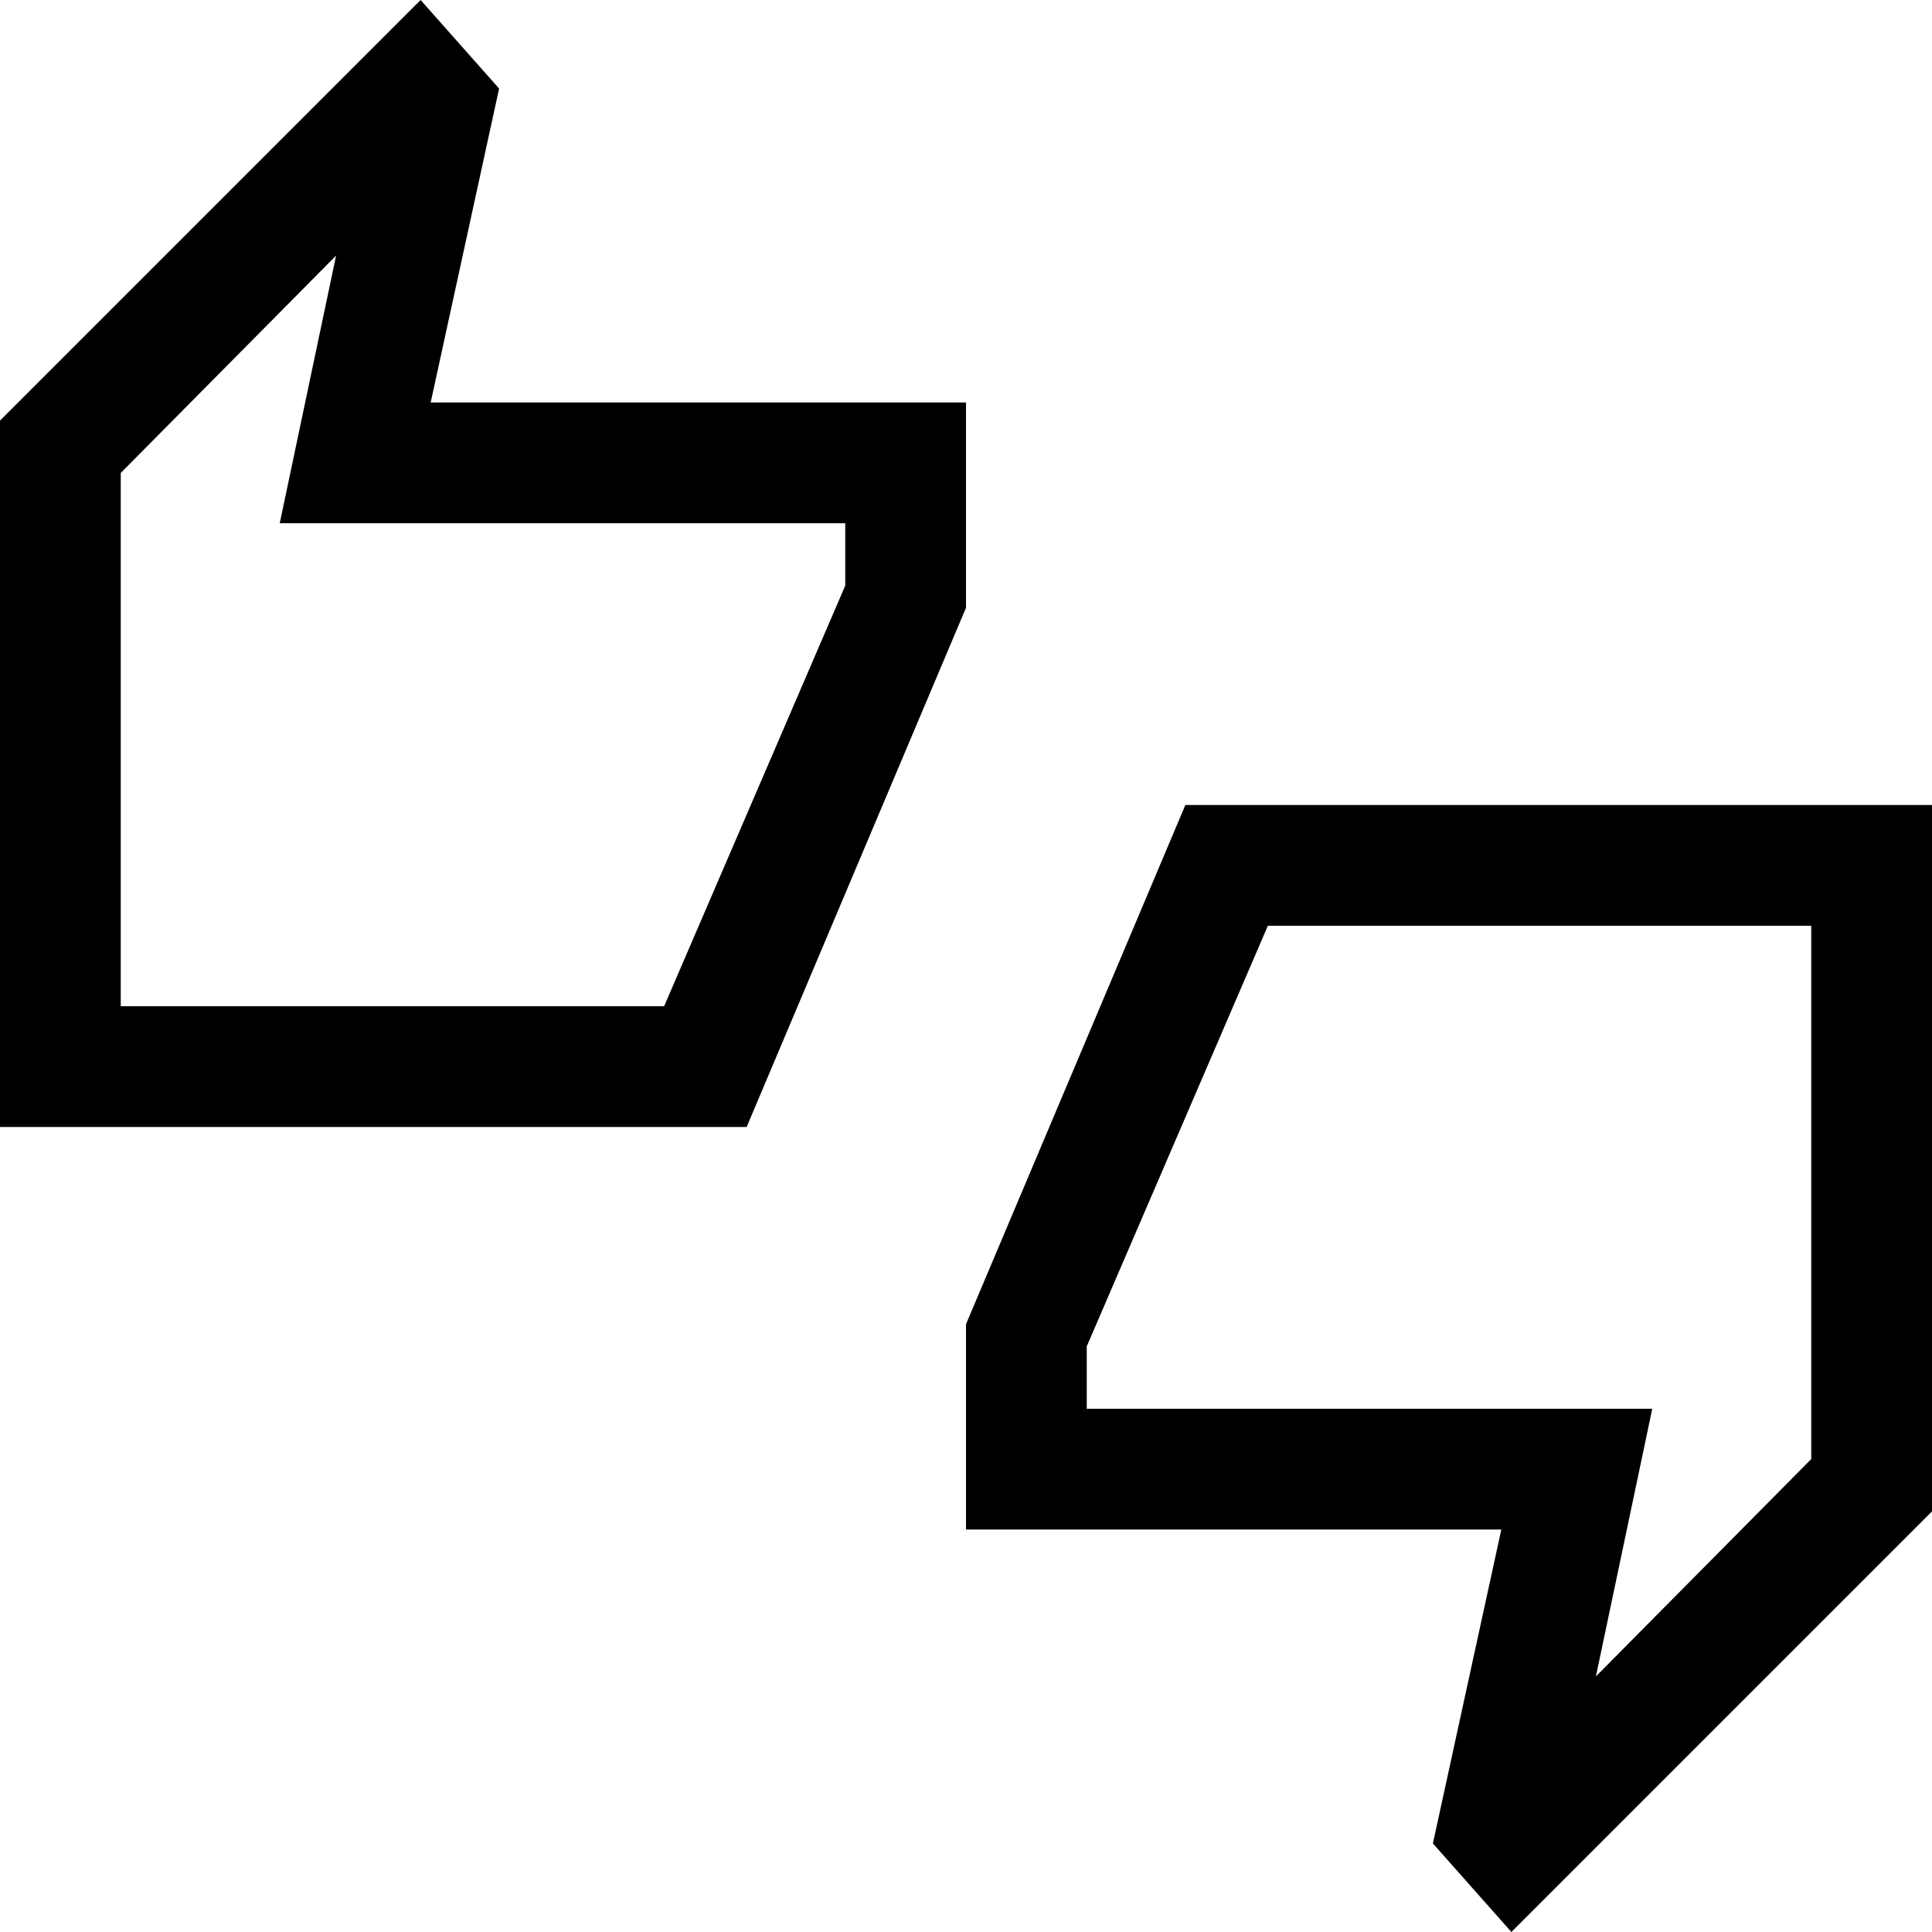 <svg xmlns="http://www.w3.org/2000/svg" height="48" viewBox="0 -960 960 960" width="48"><path d="M0-400v-351l209-209 39 44-34 156h266v102L371-400H0Zm60-60h270l90-209v-31H139l28-133L60-725v265ZM751 0l-39-44 34-156H480v-102l109-258h371v351L751 0Zm42-127 107-108v-265H630l-90 209v31h281l-28 133ZM60-460v-265 265Zm840 225v-265 265Z"/></svg>